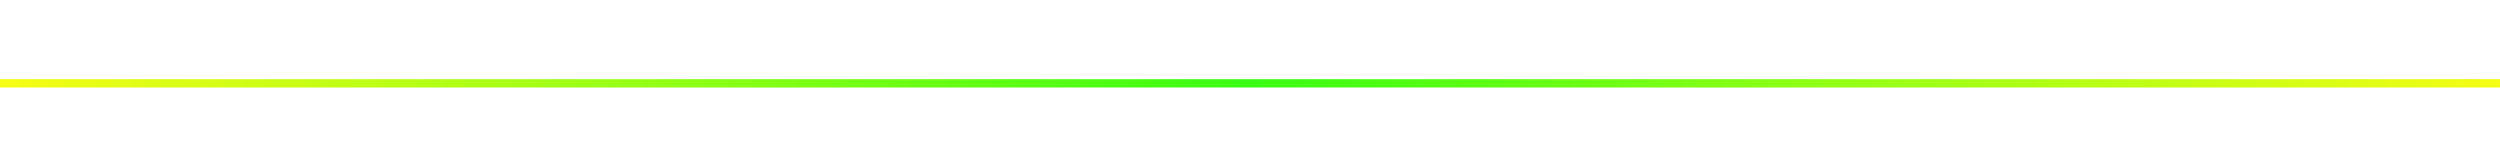 <svg xmlns="http://www.w3.org/2000/svg" viewBox="0 0 1200 80" width="1200" height="80">
  <defs>
    <linearGradient id="g" x1="0%" y1="0%" x2="100%" y2="0%">
      <stop offset="0%" stop-color="#F7FF15"/>
      <stop offset="50%" stop-color="#39FF14"/>
      <stop offset="100%" stop-color="#F7FF15"/>
    </linearGradient>
    <filter id="glow" x="-50%" y="-50%" width="200%" height="200%">
      <feGaussianBlur stdDeviation="4" result="b"/>
      <feMerge>
        <feMergeNode in="b"/>
        <feMergeNode in="SourceGraphic"/>
      </feMerge>
    </filter>
  </defs>
  <rect x="0" y="38" width="1200" height="4" fill="url(#g)" filter="url(#glow)"/>
</svg>